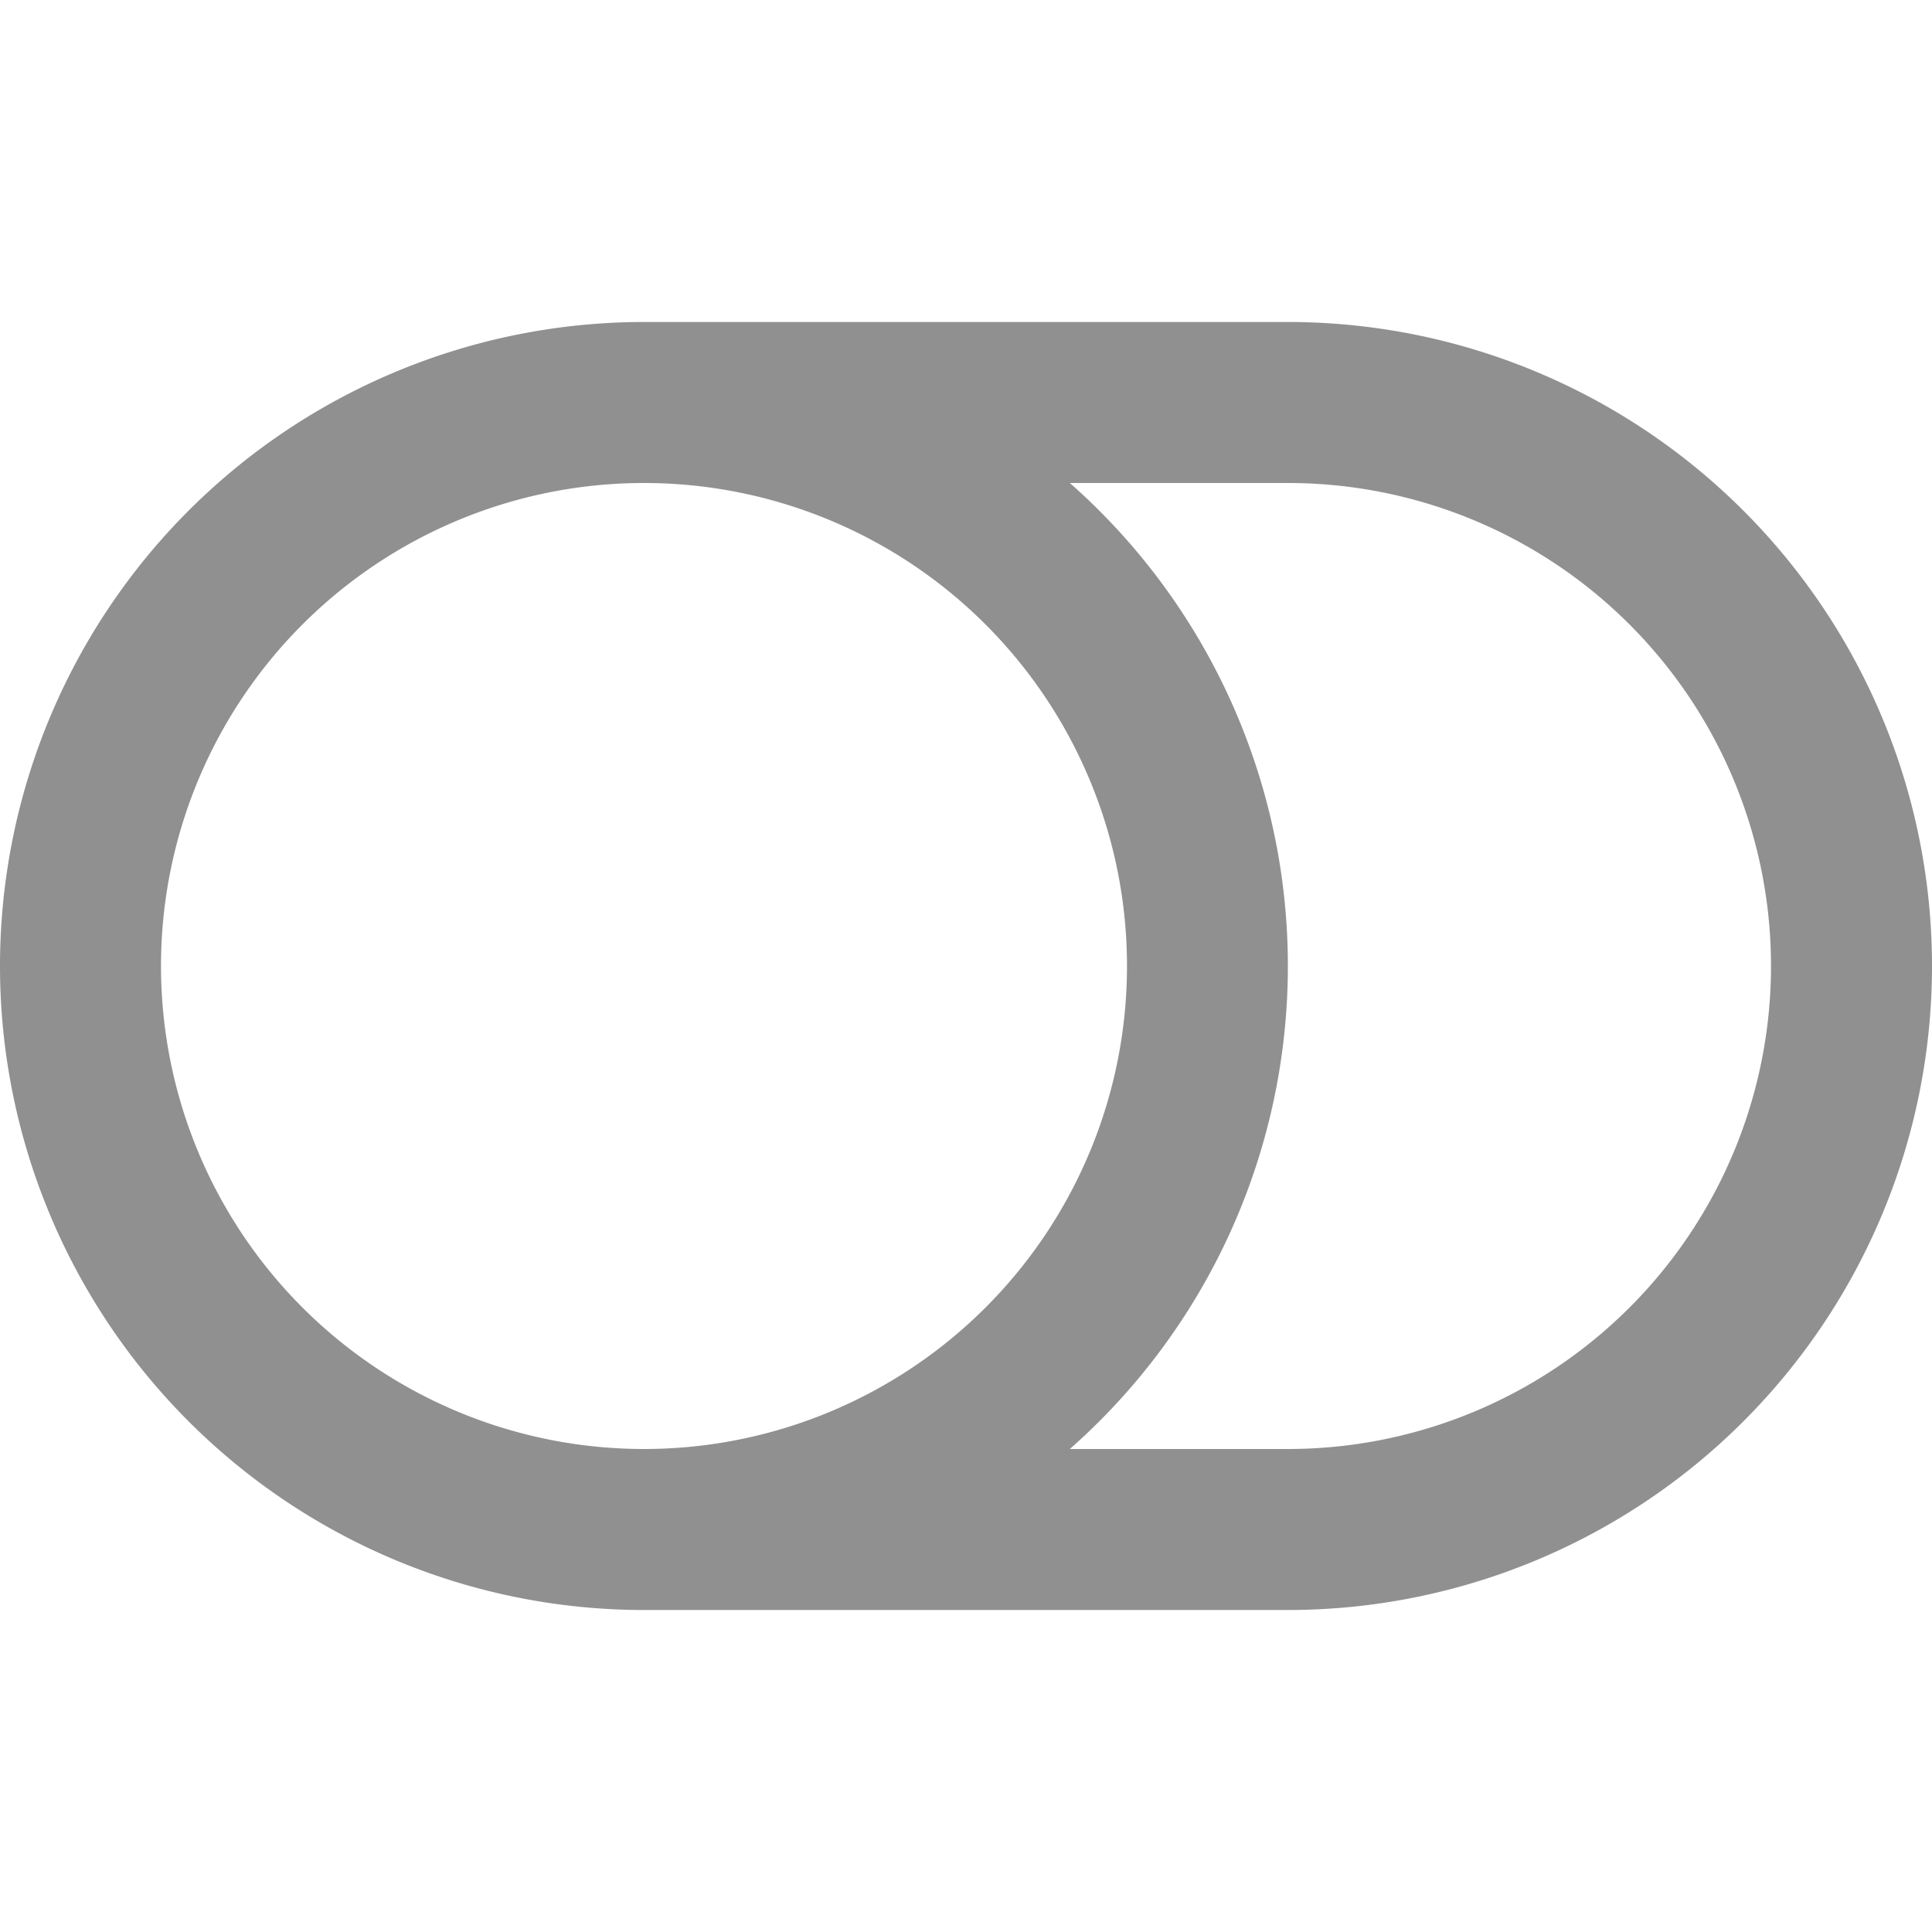 <svg xmlns="http://www.w3.org/2000/svg" xmlns:xlink="http://www.w3.org/1999/xlink" width="12" height="12" viewBox="0 0 12 12"><defs><style>.a,.c{fill:#909090;}.a{stroke:#707070;}.b{clip-path:url(#a);}</style><clipPath id="a"><rect class="a" width="12" height="12" transform="translate(-9653 -5145)"/></clipPath></defs><g class="b" transform="translate(9653 5145)"><path class="c" d="M8,1.333H4a4,4,0,0,0,0,8H8a4,4,0,0,0,0-8Zm-7,4a3,3,0,1,1,3,3A3,3,0,0,1,1,5.333Zm7,3H6.645a4,4,0,0,0,0-6H8a3,3,0,0,1,0,6Z" transform="translate(-9653 -5144.333)"/></g></svg>
